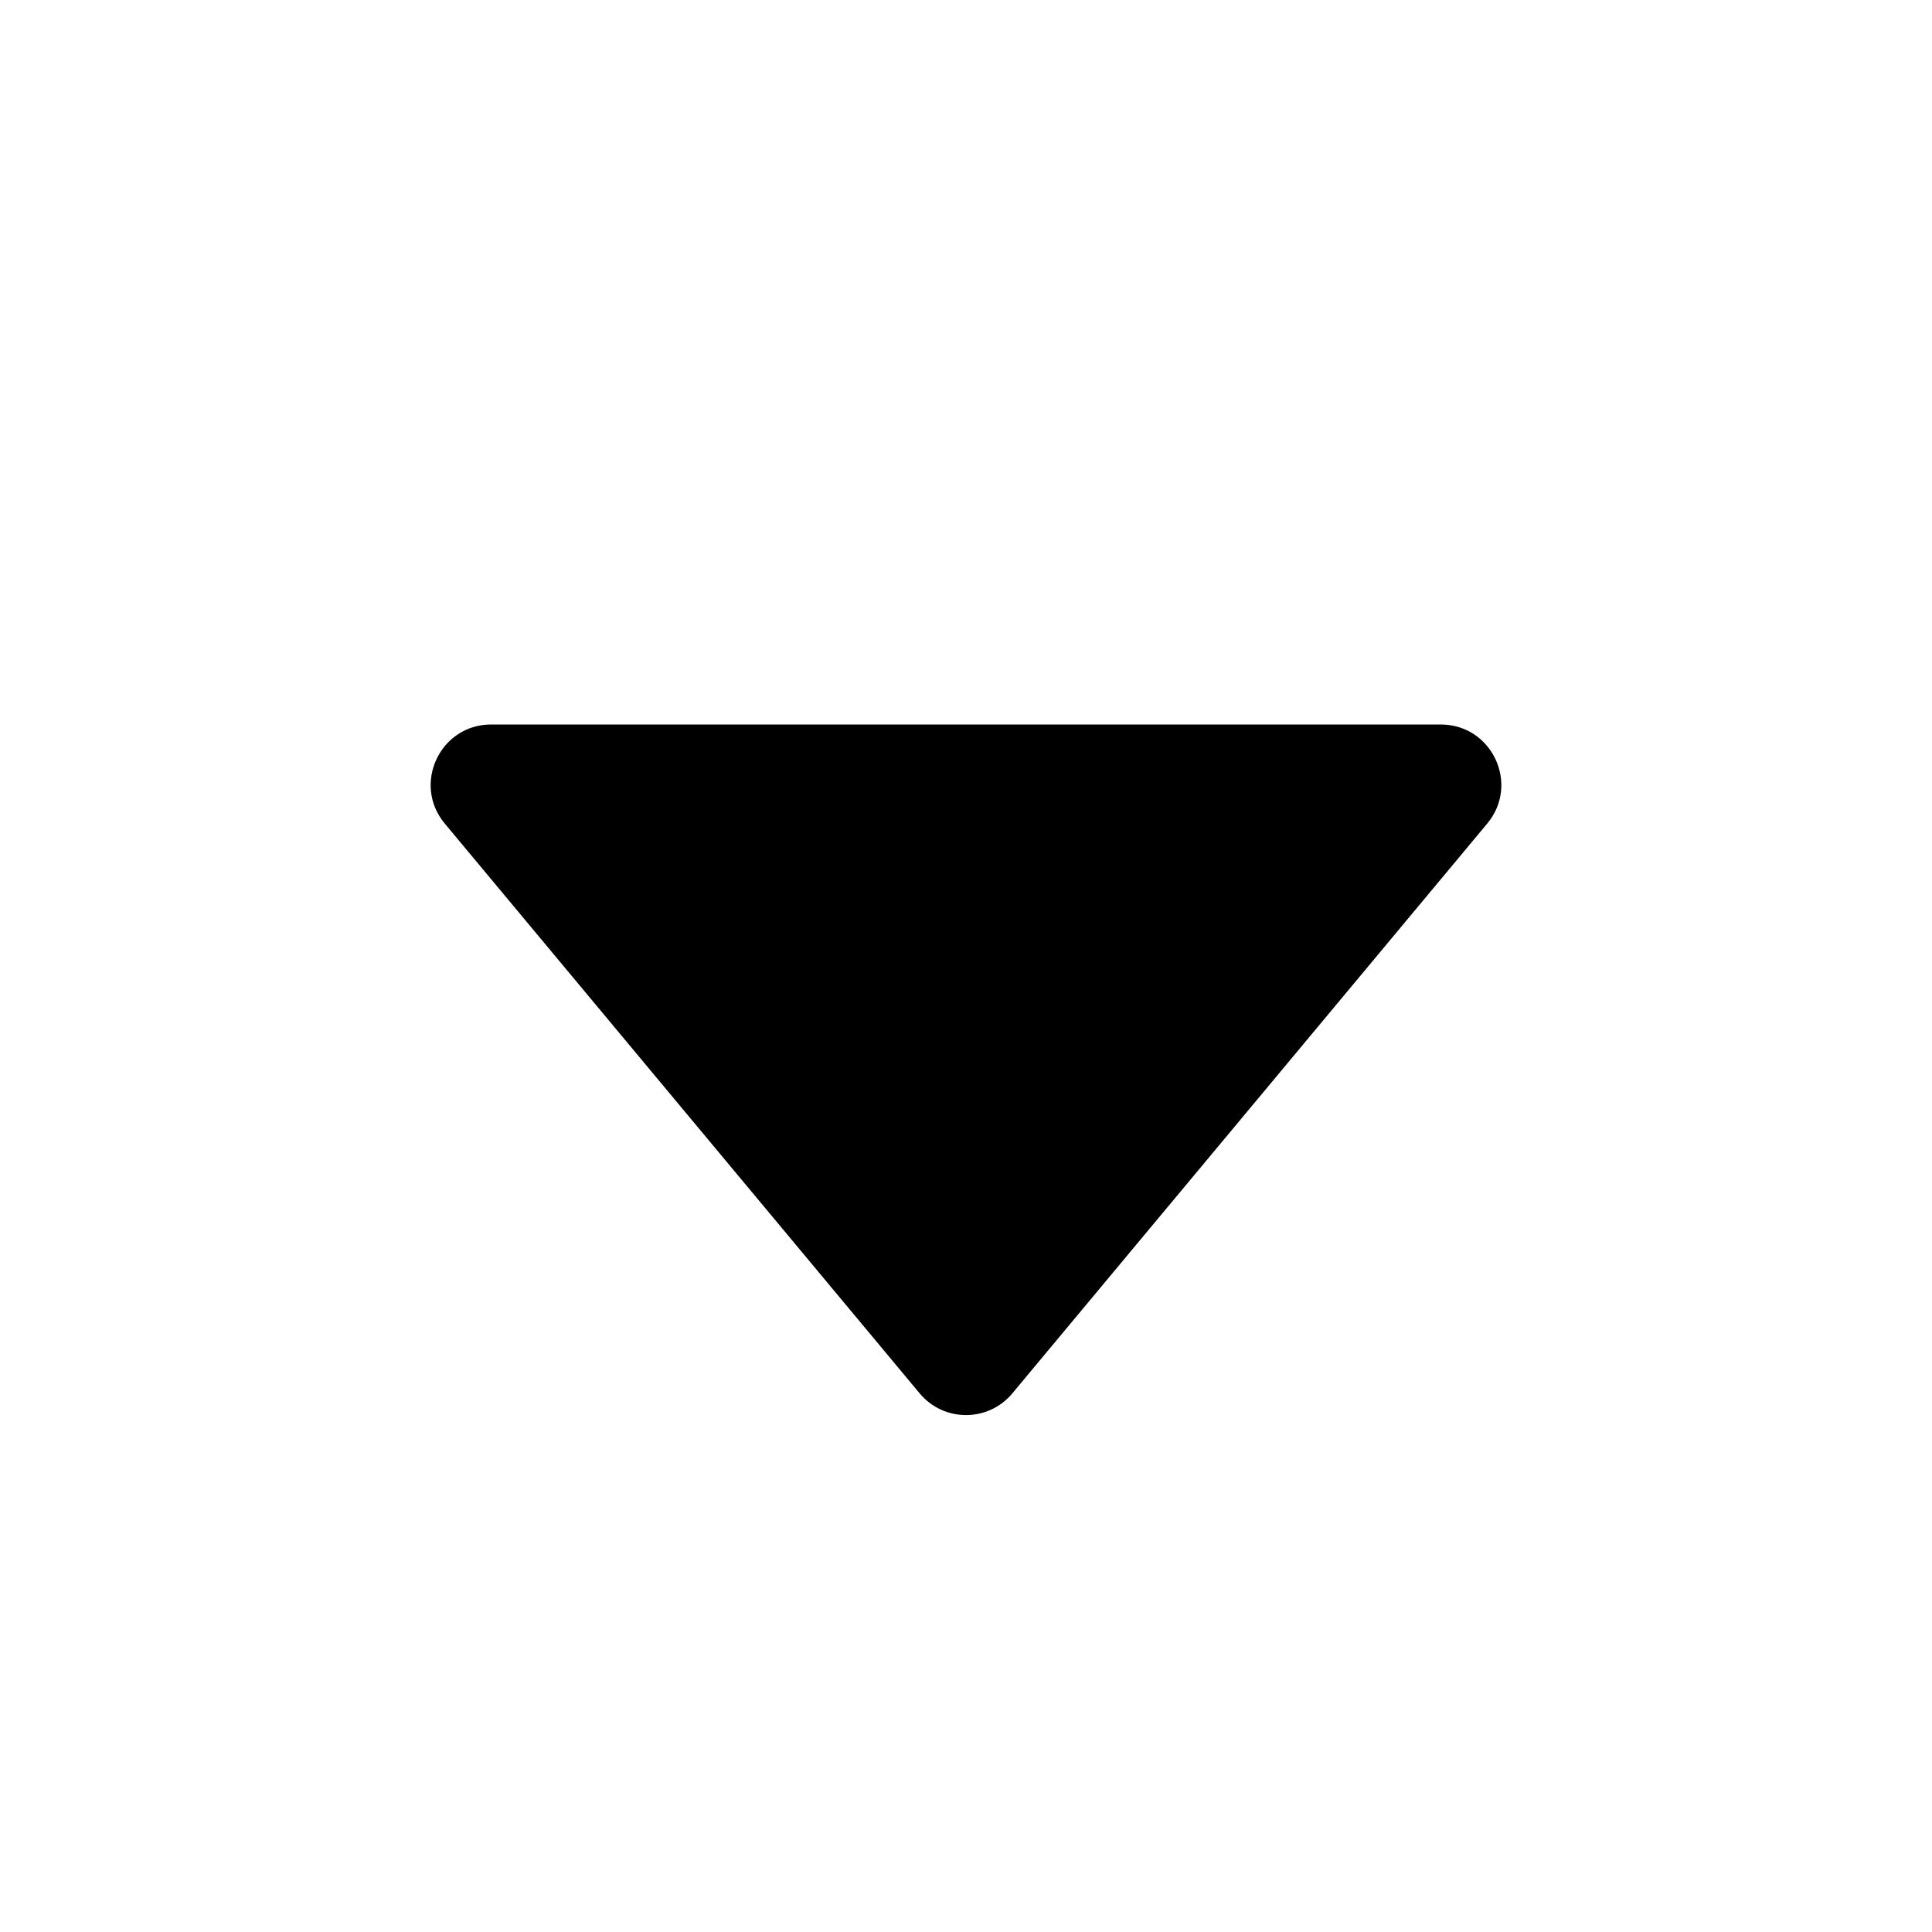 <svg width="16" height="16" viewBox="0 0 16 16" fill="none" xmlns="http://www.w3.org/2000/svg">
<path d="M11.932 6H4.067C3.644 6 3.412 6.494 3.683 6.82L7.616 11.539C7.816 11.779 8.184 11.779 8.384 11.539L12.317 6.82C12.588 6.494 12.356 6 11.932 6Z" fill="#000000"/>
</svg>
